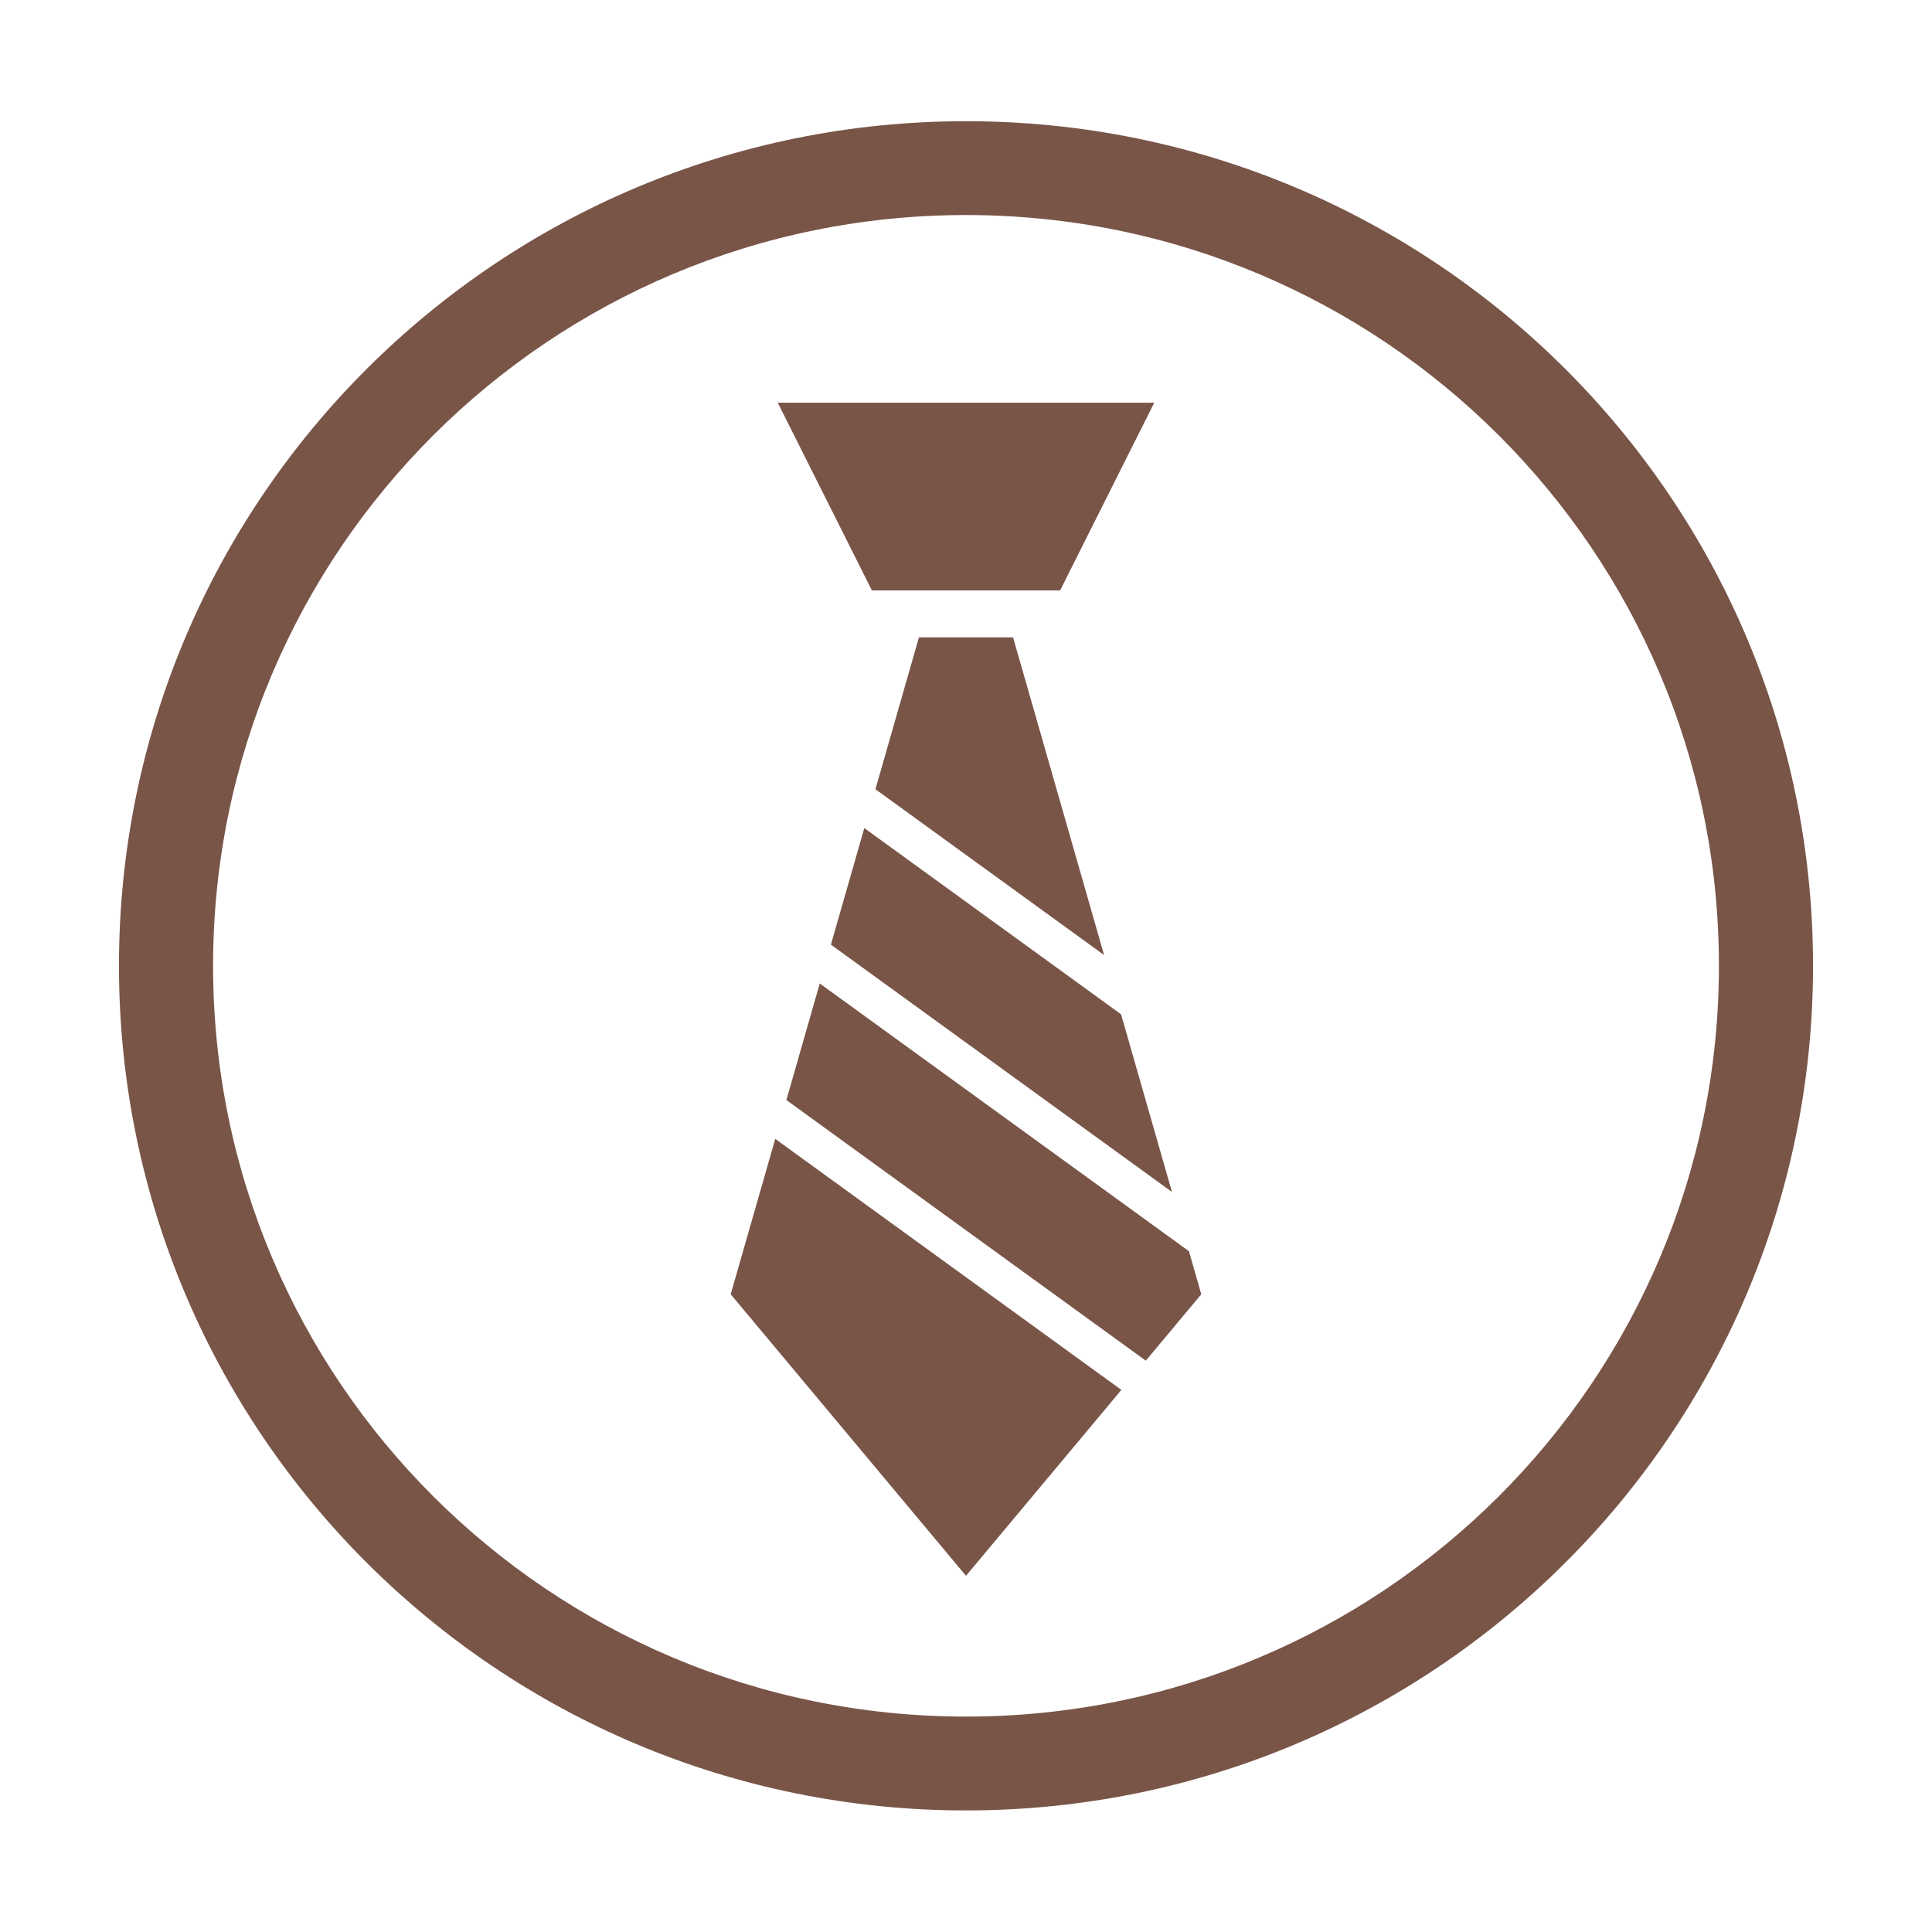 <?xml version="1.0" standalone="no"?><!DOCTYPE svg PUBLIC "-//W3C//DTD SVG 1.1//EN" "http://www.w3.org/Graphics/SVG/1.1/DTD/svg11.dtd"><svg t="1547519046823" class="icon" style="" viewBox="0 0 1024 1024" version="1.1" xmlns="http://www.w3.org/2000/svg" p-id="9996" data-spm-anchor-id="a313x.7781069.0.i20" xmlns:xlink="http://www.w3.org/1999/xlink" width="100" height="100"><defs><style type="text/css"></style></defs><path d="M512.003 64.24c-247.947 0-448.947 200.425-448.947 447.664S264.055 959.568 512.003 959.568c247.945 0 448.944-200.426 448.944-447.664S759.948 64.24 512.003 64.24zM512.003 909.826c-220.399 0-399.067-178.157-399.067-397.924S291.604 113.978 512.003 113.978c220.394 0 399.061 178.157 399.061 397.924S732.397 909.826 512.003 909.826zM412.236 213.46l199.531 0-49.883 99.48-99.765 0L412.236 213.46zM416.794 583.035l190.502 138.152 29.412-35.192-6.54-22.828-195.674-141.903L416.794 583.035zM585.191 506.196l-48.247-168.385-49.884 0-23.064 80.494L585.191 506.196zM410.893 603.626l-23.6 82.369 124.708 149.22 82.355-98.541L410.893 603.626zM458.096 438.897l-17.701 61.776 180.777 131.099-26.986-94.18L458.096 438.897z" p-id="9997" fill="#795548"></path></svg>